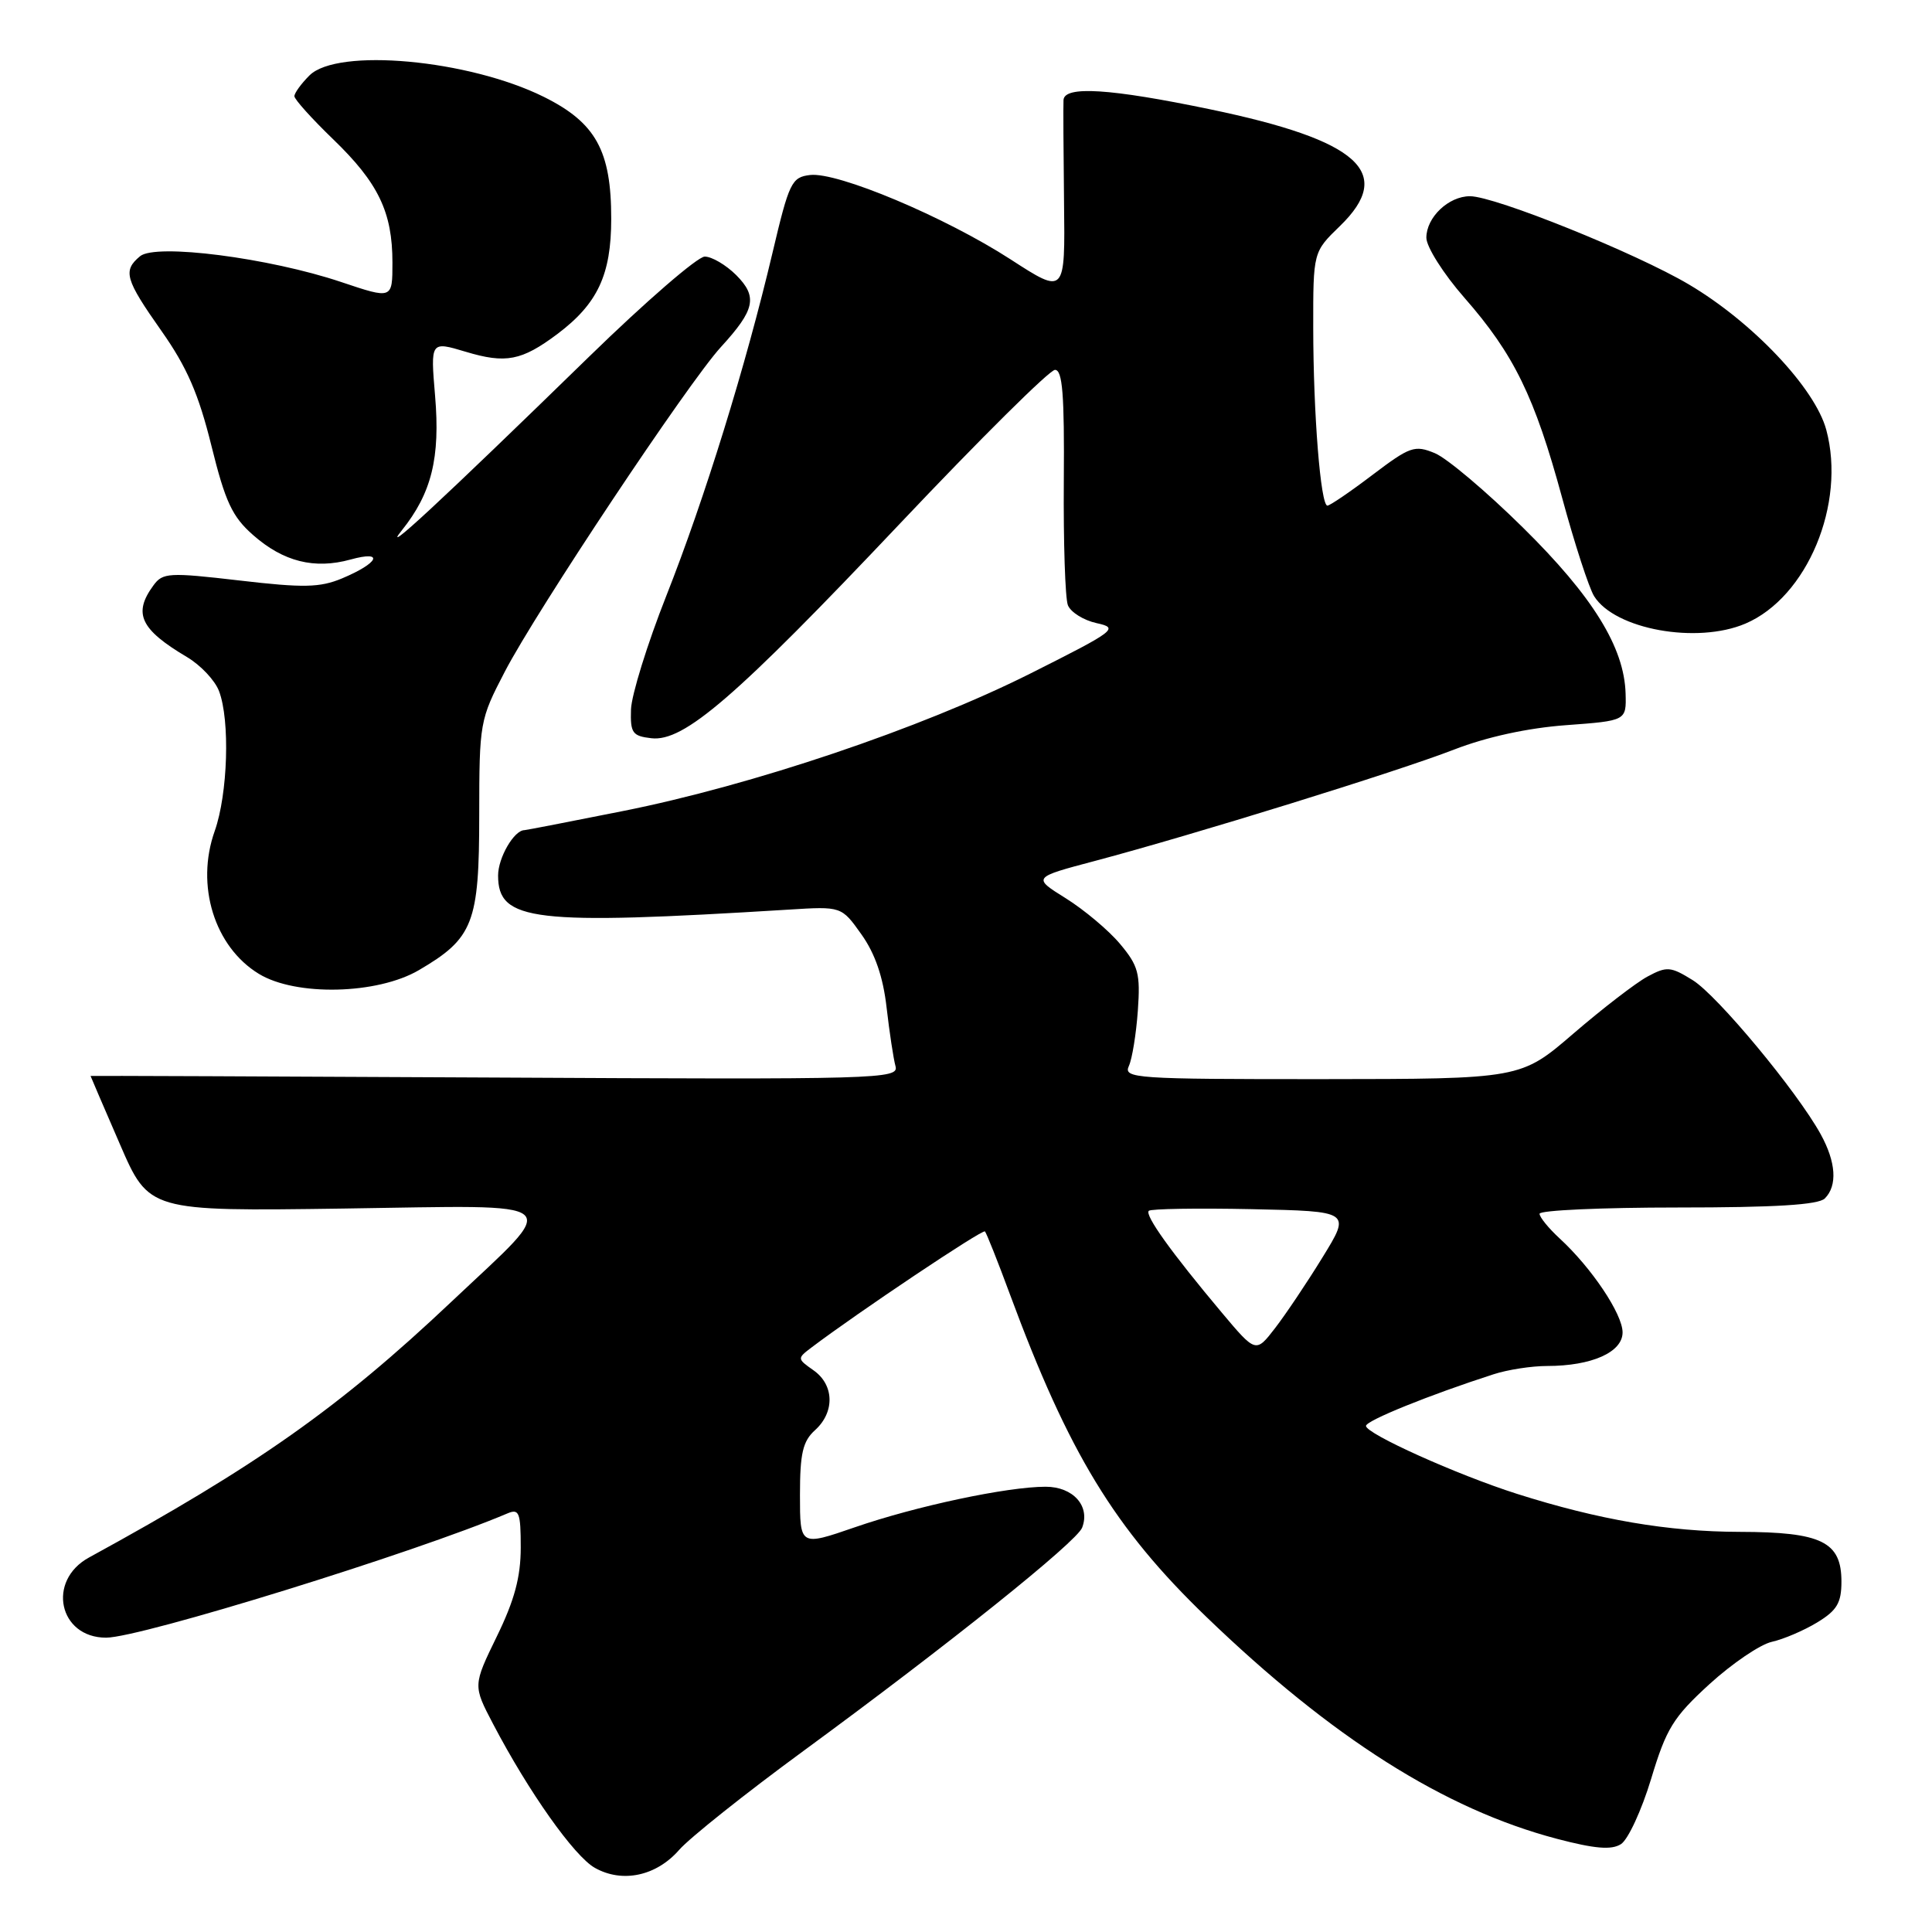 <?xml version="1.0" encoding="UTF-8" standalone="no"?>
<!DOCTYPE svg PUBLIC "-//W3C//DTD SVG 1.1//EN" "http://www.w3.org/Graphics/SVG/1.1/DTD/svg11.dtd" >
<svg xmlns="http://www.w3.org/2000/svg" xmlns:xlink="http://www.w3.org/1999/xlink" version="1.1" viewBox="0 0 256 256">
 <g >
 <path fill="currentColor"
d=" M 90.00 245.11 C 91.38 243.53 98.80 237.62 106.50 231.98 C 125.64 217.95 142.67 204.31 143.39 202.42 C 144.49 199.57 142.20 197.00 138.55 197.00 C 133.47 197.00 121.40 199.56 113.25 202.38 C 106.00 204.88 106.00 204.88 106.00 198.10 C 106.00 192.58 106.37 190.97 108.00 189.50 C 110.64 187.11 110.54 183.49 107.79 181.57 C 105.62 180.04 105.61 180.00 107.54 178.54 C 113.65 173.92 130.18 162.85 130.51 163.17 C 130.71 163.38 132.21 167.14 133.83 171.53 C 141.61 192.55 147.67 202.51 159.82 214.22 C 176.48 230.28 191.38 239.72 206.29 243.65 C 211.32 244.97 213.52 245.16 214.78 244.36 C 215.72 243.77 217.52 239.88 218.78 235.72 C 220.79 229.04 221.71 227.55 226.52 223.15 C 229.53 220.41 233.24 217.89 234.78 217.55 C 236.32 217.21 239.03 216.05 240.79 214.98 C 243.41 213.39 244.00 212.39 244.00 209.57 C 244.00 204.29 241.38 203.00 230.53 202.98 C 221.05 202.96 211.86 201.39 201.00 197.94 C 193.05 195.41 181.00 189.98 181.00 188.94 C 181.00 188.24 189.40 184.84 197.90 182.10 C 199.77 181.49 202.96 181.00 205.00 181.00 C 210.90 181.00 215.00 179.18 215.00 176.55 C 215.00 174.12 210.89 167.98 206.64 164.08 C 205.19 162.74 204.00 161.28 204.00 160.83 C 204.00 160.37 212.24 160.00 222.30 160.00 C 235.20 160.00 240.95 159.65 241.80 158.80 C 243.49 157.11 243.29 154.00 241.25 150.29 C 238.12 144.61 227.58 131.92 224.30 129.88 C 221.36 128.06 220.87 128.02 218.30 129.40 C 216.76 130.23 212.35 133.63 208.50 136.94 C 201.50 142.97 201.50 142.97 175.14 142.99 C 150.40 143.00 148.83 142.89 149.58 141.25 C 150.02 140.29 150.55 136.99 150.77 133.92 C 151.12 128.99 150.84 127.97 148.40 125.06 C 146.88 123.25 143.64 120.54 141.21 119.02 C 136.80 116.27 136.80 116.27 145.15 114.06 C 158.14 110.61 185.13 102.25 192.68 99.32 C 196.98 97.65 202.45 96.46 207.50 96.09 C 215.50 95.50 215.50 95.50 215.40 91.91 C 215.23 85.78 211.06 79.03 201.77 69.88 C 196.96 65.13 191.72 60.71 190.13 60.05 C 187.45 58.94 186.84 59.16 181.87 62.92 C 178.92 65.16 176.23 66.99 175.89 67.00 C 174.99 67.00 174.02 54.84 174.01 43.45 C 174.00 33.39 174.00 33.39 177.54 29.96 C 184.86 22.87 180.10 18.59 160.33 14.48 C 147.11 11.73 141.04 11.34 140.92 13.25 C 140.88 13.94 140.91 20.02 140.99 26.78 C 141.14 39.05 141.14 39.05 133.91 34.37 C 125.22 28.75 110.96 22.75 107.33 23.19 C 104.89 23.48 104.56 24.18 102.36 33.50 C 98.83 48.45 93.37 66.09 88.27 79.00 C 85.77 85.33 83.68 92.08 83.61 94.00 C 83.51 97.13 83.80 97.53 86.31 97.82 C 90.62 98.32 97.44 92.43 119.19 69.44 C 129.81 58.21 139.08 49.01 139.79 49.01 C 140.79 49.00 141.05 52.30 140.96 63.75 C 140.90 71.86 141.14 79.26 141.50 80.19 C 141.87 81.12 143.58 82.19 145.31 82.57 C 148.30 83.22 147.87 83.55 136.48 89.27 C 122.02 96.52 99.65 104.07 82.48 107.48 C 75.53 108.87 69.68 110.00 69.49 110.00 C 68.12 110.00 66.00 113.65 66.00 116.01 C 66.00 122.08 70.59 122.62 104.50 120.53 C 111.50 120.09 111.50 120.09 114.15 123.82 C 115.95 126.35 117.02 129.45 117.48 133.52 C 117.86 136.81 118.39 140.30 118.66 141.28 C 119.13 142.98 116.58 143.05 65.58 142.78 C 36.11 142.63 12.00 142.53 12.00 142.57 C 12.00 142.61 13.74 146.66 15.87 151.57 C 19.73 160.50 19.73 160.50 45.46 160.14 C 75.70 159.71 74.47 158.65 59.78 172.52 C 44.97 186.51 34.06 194.21 11.79 206.38 C 6.17 209.45 7.79 217.00 14.06 217.00 C 18.62 217.00 55.01 205.73 67.25 200.53 C 68.79 199.88 69.00 200.42 69.00 205.06 C 69.00 208.96 68.17 212.05 65.83 216.84 C 62.67 223.34 62.67 223.34 65.33 228.42 C 70.04 237.42 76.10 245.99 78.84 247.51 C 82.48 249.55 86.98 248.58 90.00 245.11 Z  M 55.52 128.54 C 62.72 124.32 63.50 122.31 63.50 108.00 C 63.51 95.75 63.57 95.37 66.89 89.00 C 71.11 80.88 91.20 50.71 95.51 46.00 C 100.06 41.03 100.42 39.33 97.54 36.44 C 96.19 35.10 94.32 34.00 93.38 34.00 C 92.44 34.00 85.55 39.96 78.08 47.24 C 58.29 66.53 50.30 73.93 53.24 70.28 C 57.19 65.35 58.35 60.67 57.65 52.44 C 57.04 45.21 57.04 45.21 61.71 46.61 C 67.02 48.21 69.12 47.80 73.84 44.27 C 79.19 40.25 80.99 36.41 80.99 29.00 C 81.00 19.97 78.95 16.26 72.07 12.84 C 62.09 7.89 44.70 6.30 41.00 10.00 C 39.90 11.10 39.00 12.34 39.01 12.75 C 39.01 13.16 41.32 15.73 44.14 18.45 C 50.14 24.24 52.00 28.11 52.00 34.79 C 52.00 39.65 52.00 39.65 45.21 37.37 C 35.64 34.16 20.63 32.23 18.56 33.95 C 16.25 35.87 16.57 37.00 21.40 43.86 C 24.77 48.64 26.32 52.22 28.01 59.05 C 29.85 66.50 30.77 68.47 33.54 70.90 C 37.55 74.43 41.67 75.46 46.45 74.14 C 50.98 72.89 50.20 74.60 45.30 76.65 C 42.39 77.86 40.21 77.91 31.75 76.92 C 22.37 75.83 21.56 75.88 20.33 77.57 C 17.60 81.29 18.59 83.39 24.77 87.06 C 26.58 88.13 28.49 90.16 29.02 91.57 C 30.50 95.44 30.19 105.20 28.45 110.12 C 25.89 117.31 28.41 125.45 34.30 129.04 C 39.20 132.03 50.00 131.78 55.52 128.54 Z  M 231.28 82.63 C 239.46 79.14 244.63 66.76 241.99 56.95 C 240.50 51.44 232.25 42.70 223.80 37.70 C 216.79 33.54 198.08 26.00 194.78 26.00 C 191.94 26.00 189.00 28.80 189.00 31.50 C 189.00 32.70 191.26 36.28 194.03 39.44 C 200.62 46.96 203.34 52.54 206.99 65.96 C 208.64 72.04 210.55 77.91 211.23 79.00 C 213.98 83.40 224.86 85.37 231.28 82.63 Z  M 161.87 173.90 C 155.19 165.94 151.66 161.01 152.22 160.44 C 152.50 160.17 158.64 160.07 165.86 160.22 C 179.00 160.50 179.00 160.50 175.25 166.59 C 173.19 169.95 170.35 174.17 168.95 175.99 C 166.40 179.29 166.40 179.29 161.87 173.90 Z "/>
</g>
</svg>